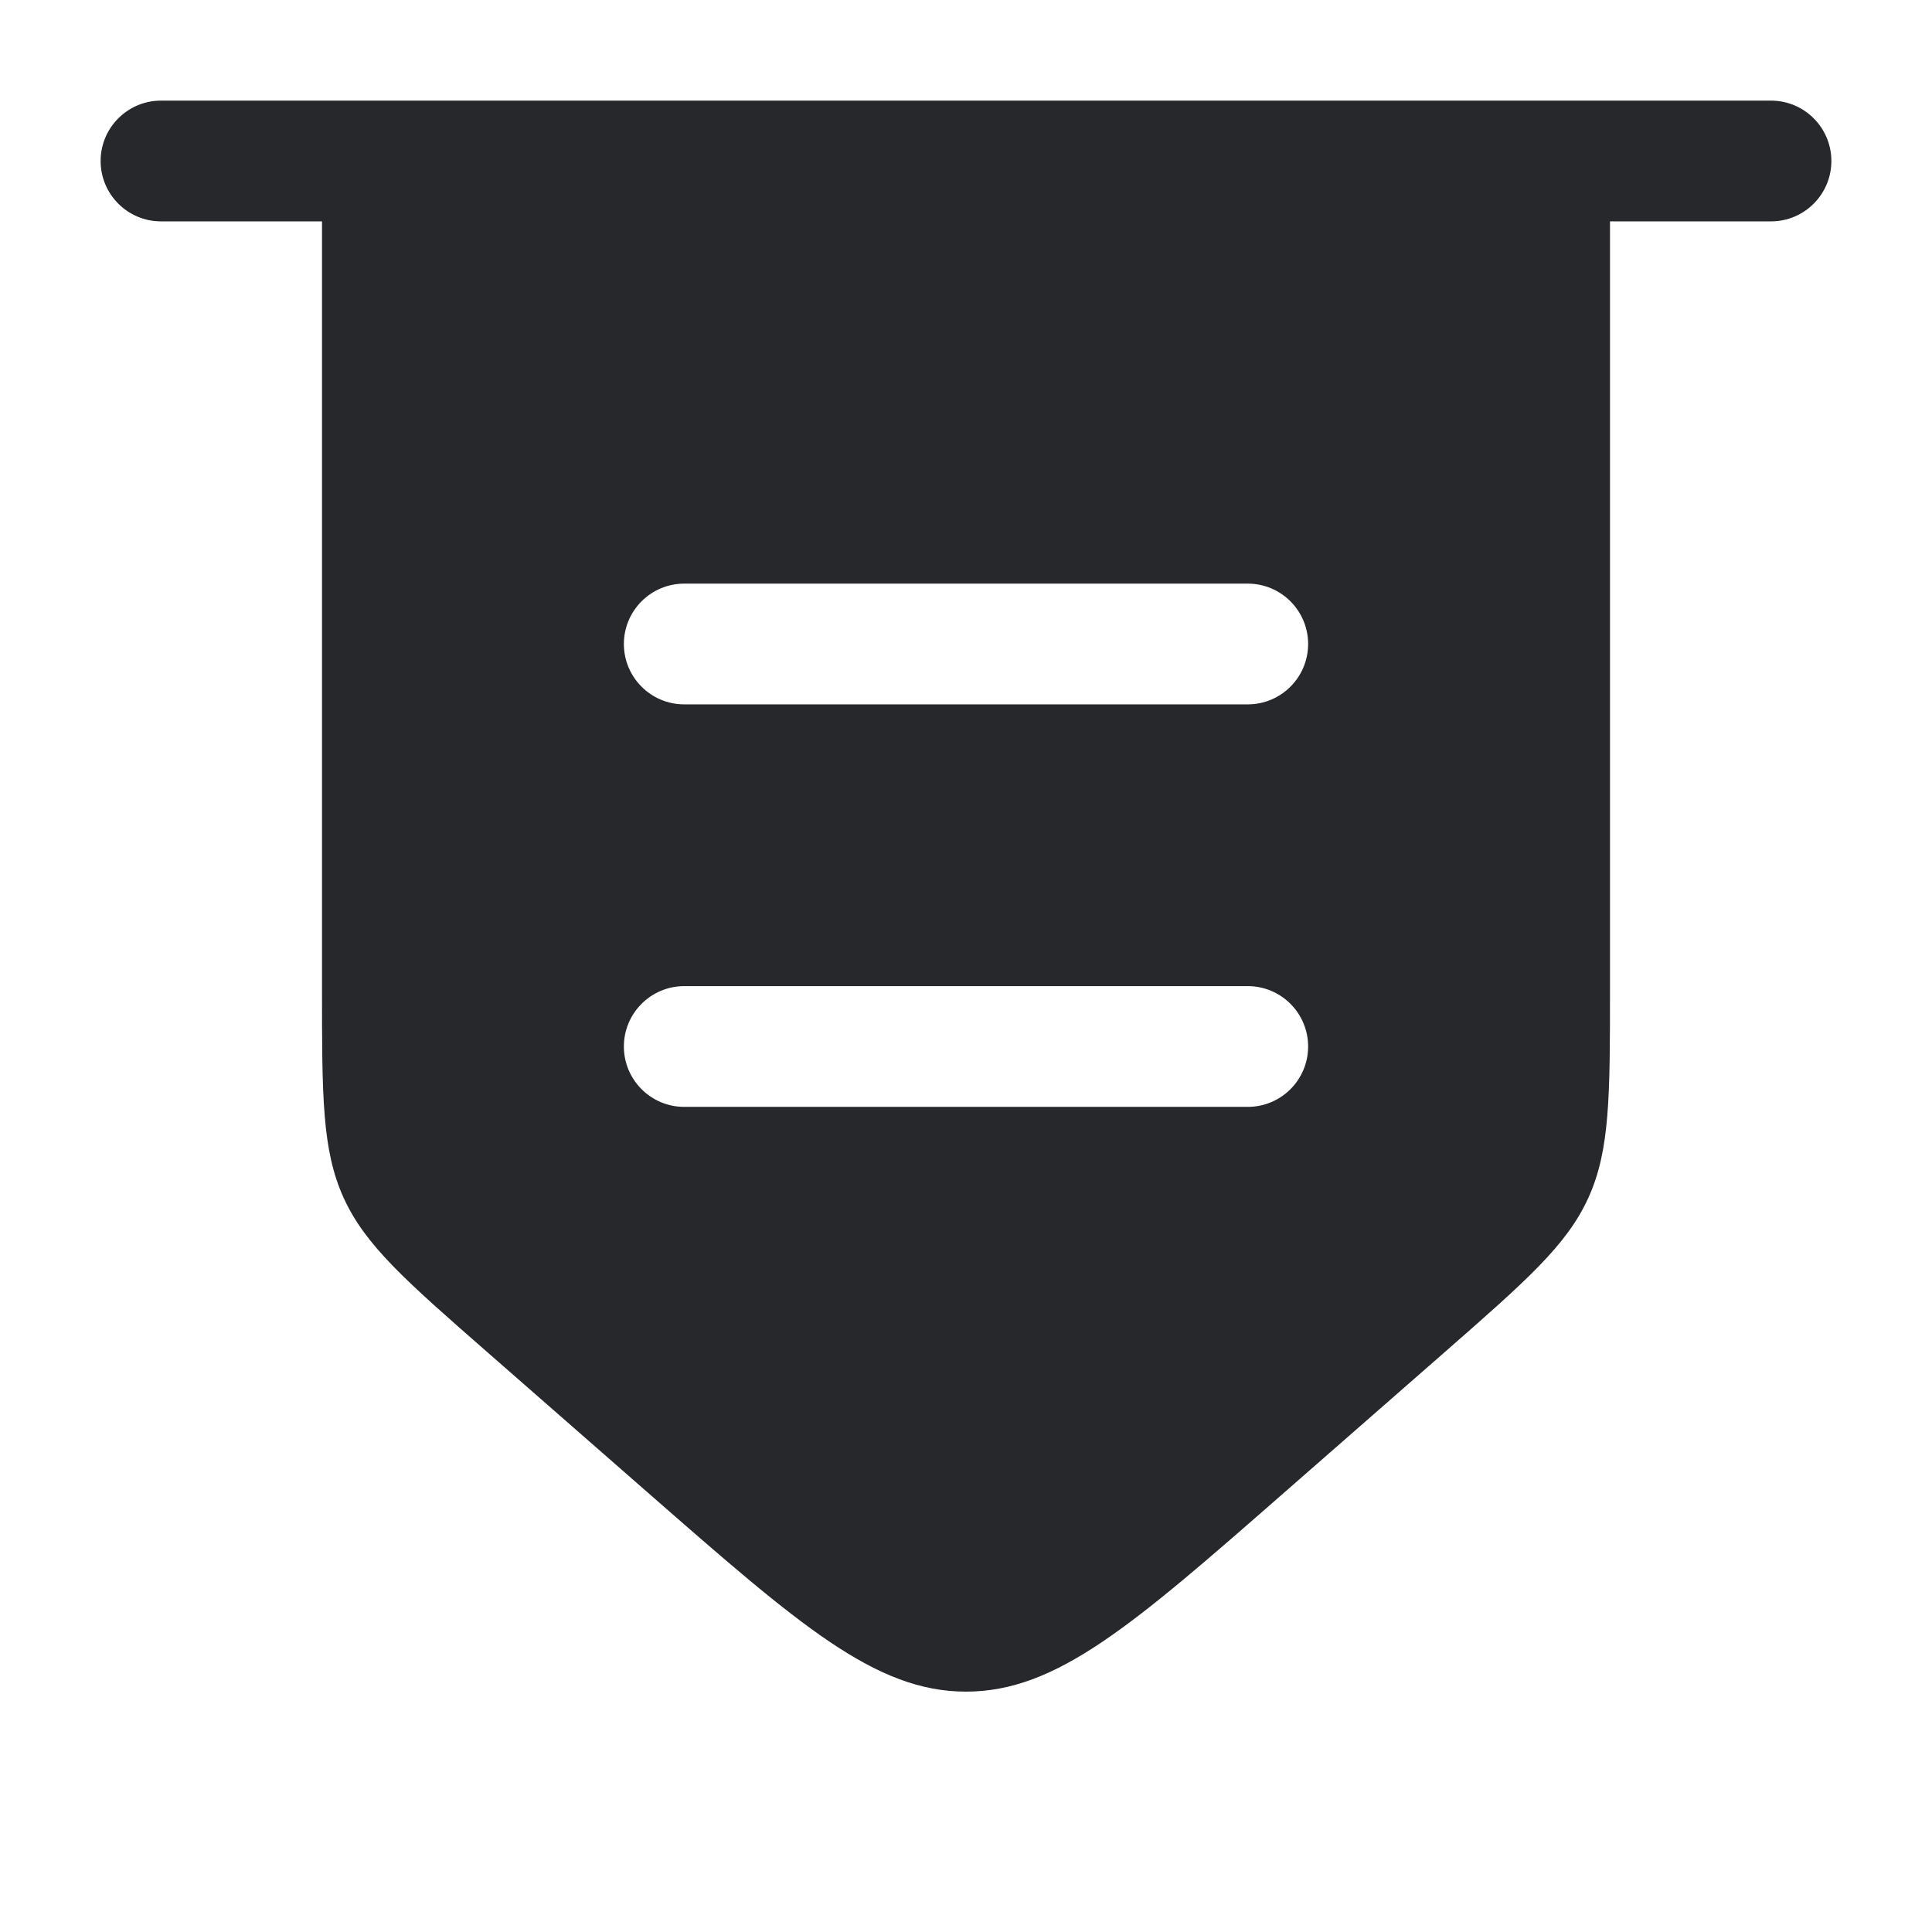 <svg width="24" height="24" viewBox="0 0 24 24" fill="none" xmlns="http://www.w3.org/2000/svg">
<path fill-rule="evenodd" clip-rule="evenodd" d="M2 1.25C1.586 1.25 1.25 1.586 1.25 2C1.25 2.414 1.586 2.75 2 2.75H4V12.277C4 13.617 4 14.287 4.268 14.878C4.536 15.469 5.04 15.91 6.049 16.793L8.049 18.543C9.932 20.19 10.873 21.014 12 21.014C13.127 21.014 14.069 20.19 15.951 18.543L17.951 16.793C18.959 15.91 19.464 15.469 19.732 14.878C20 14.287 20 13.617 20 12.277V2.75H22C22.414 2.75 22.75 2.414 22.75 2C22.75 1.586 22.414 1.25 22 1.25H2ZM8.5 12.25C8.086 12.25 7.75 12.586 7.75 13C7.75 13.414 8.086 13.75 8.5 13.75H15.5C15.914 13.75 16.25 13.414 16.25 13C16.25 12.586 15.914 12.25 15.5 12.25H8.5ZM7.75 8C7.75 7.586 8.086 7.25 8.5 7.25H15.5C15.914 7.25 16.25 7.586 16.25 8C16.25 8.414 15.914 8.75 15.5 8.75H8.5C8.086 8.75 7.75 8.414 7.75 8Z" fill="#26282B"/>
</svg>
